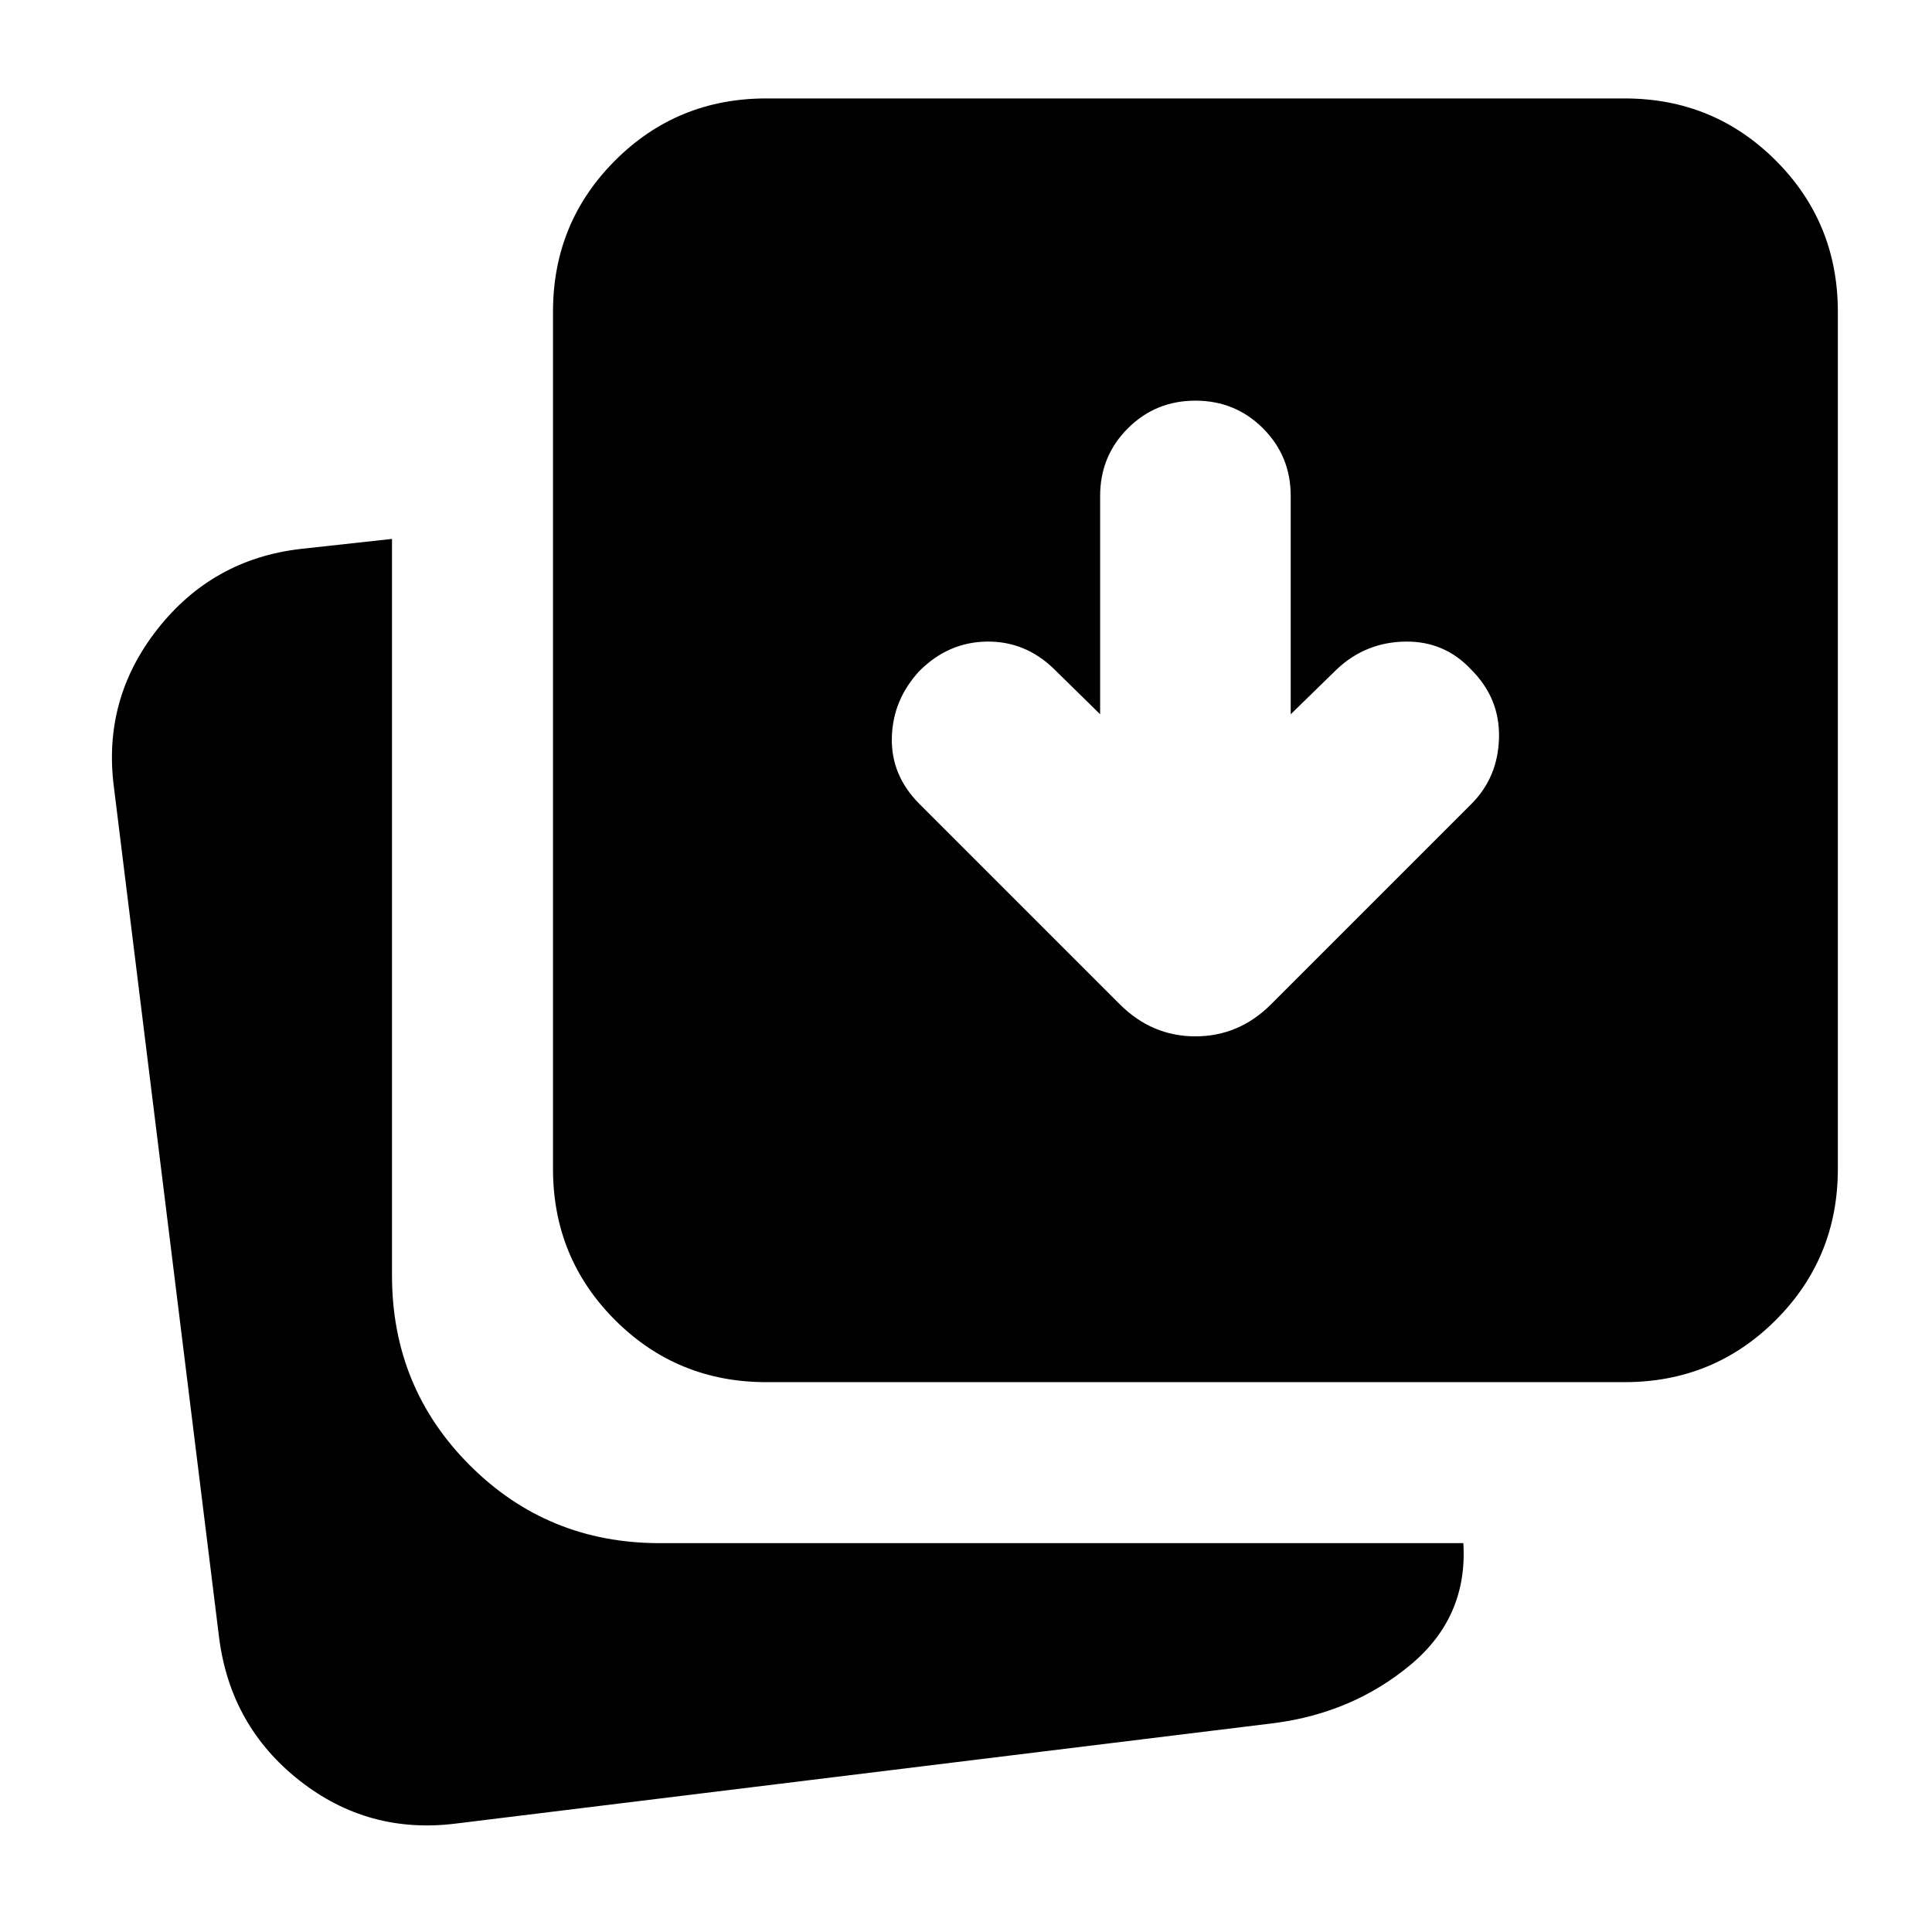 <svg xmlns="http://www.w3.org/2000/svg" height="24" viewBox="0 96 960 960" width="24"><path d="m546.652 450.911-22.999-22.564q-14.261-13.826-33.37-13.544-19.109.283-33.37 14.544-13.261 14.261-13.761 33.087-.5 18.826 13.761 33.087l99.478 99.478q15.957 15.957 37.61 15.957 21.652 0 37.609-15.957l99.478-99.478q13.261-13.261 13.761-32.87.5-19.608-13.761-33.869-13.261-14.261-32.805-13.979-19.543.283-33.804 13.544l-23.13 22.564V342.434q0-19.826-13.761-33.587-13.761-13.761-33.587-13.761-19.827 0-33.588 13.761t-13.761 33.587v108.477ZM380.784 782.783q-44.305 0-75.154-30.848-30.848-30.848-30.848-75.153V250.913q0-44.305 30.848-75.153 30.849-30.849 75.154-30.849h426.434q44.305 0 75.153 30.849 30.848 30.848 30.848 75.153v425.869q0 44.305-30.848 75.153-30.848 30.848-75.153 30.848H380.784ZM226.739 1002.09q-43.74 5.56-77.936-21.371-34.196-26.935-39.892-70.675L56.607 487.175q-5.696-43.74 21.587-78.501t71.023-39.892l45.565-5v366q0 55.653 38.674 94.327t94.327 38.674H727.13q2.261 36.74-26.305 60.501-28.565 23.761-67.436 28.892l-406.65 49.914Z"/></svg>